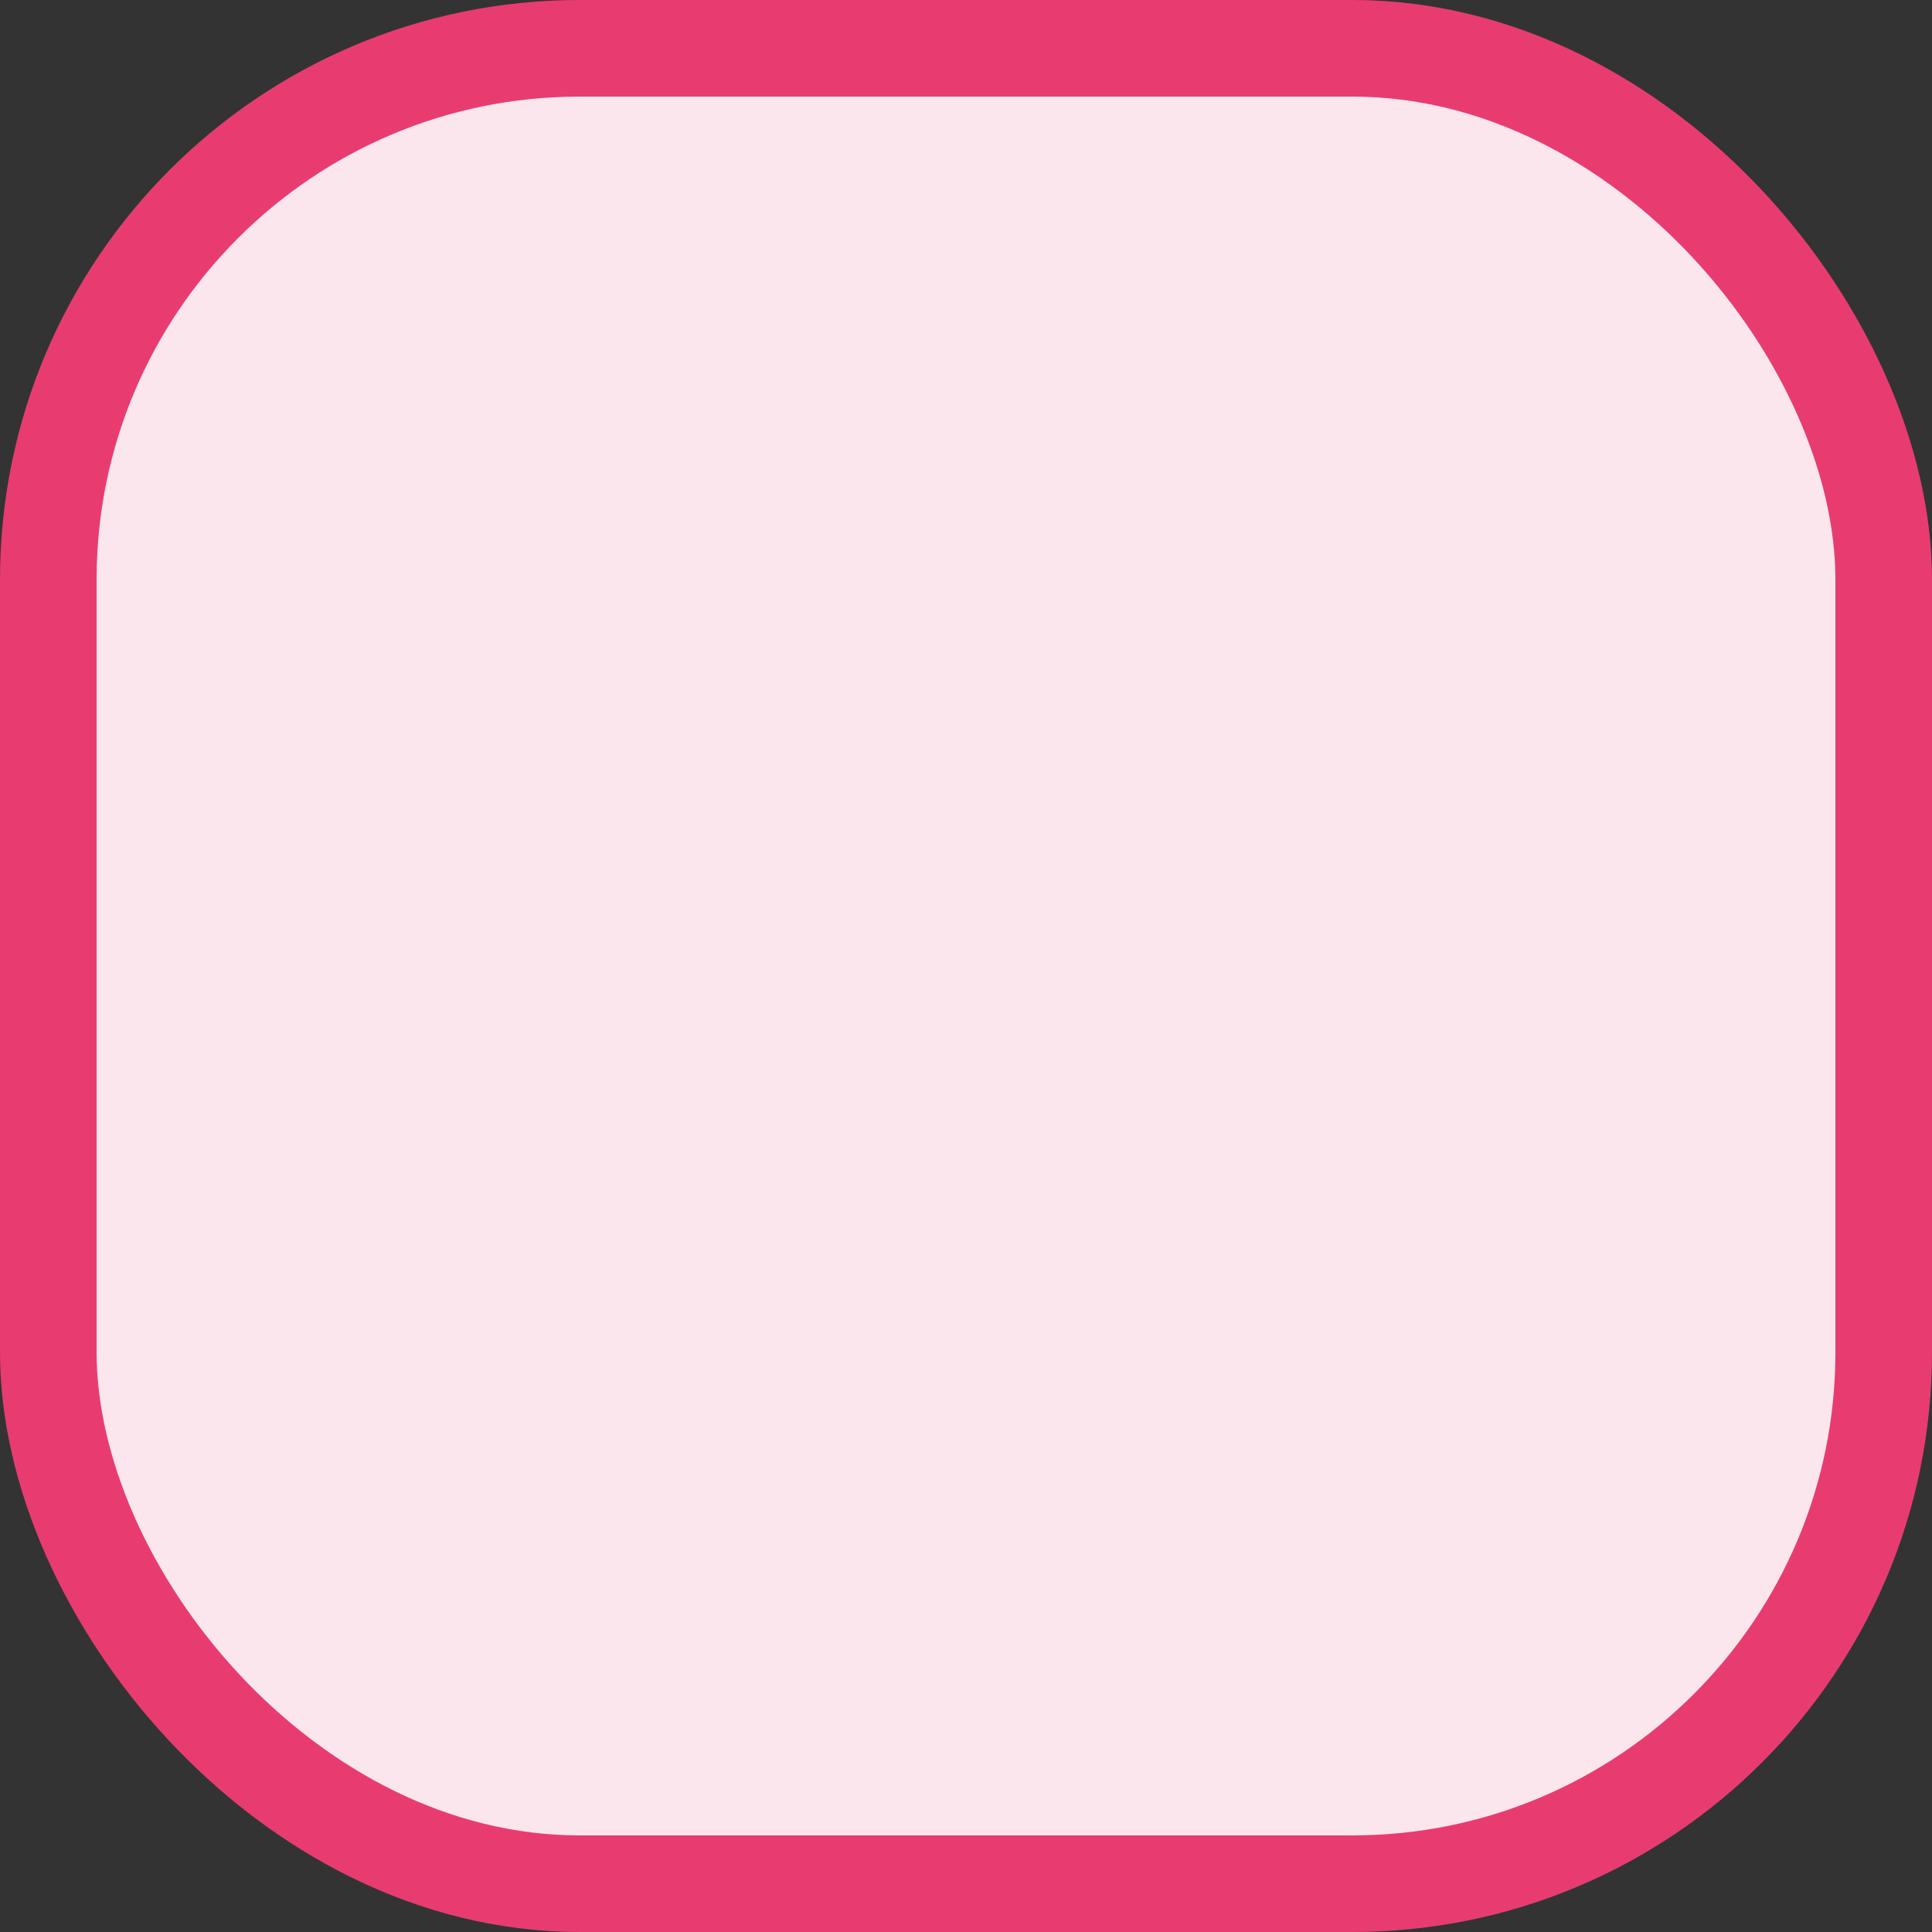 <svg width="20" height="20" viewBox="0 0 20 20" fill="none" xmlns="http://www.w3.org/2000/svg">
<rect x="0" y="0" width="20" height="20" fill="#333333" stroke="none"/>
<rect x="0.5" y="0.5" width="19" height="19" rx="5.5" fill="#FBE6ED"/>
<rect x="0.5" y="0.5" width="19" height="19" rx="5.5" stroke="#E83C70"/>
</svg>
